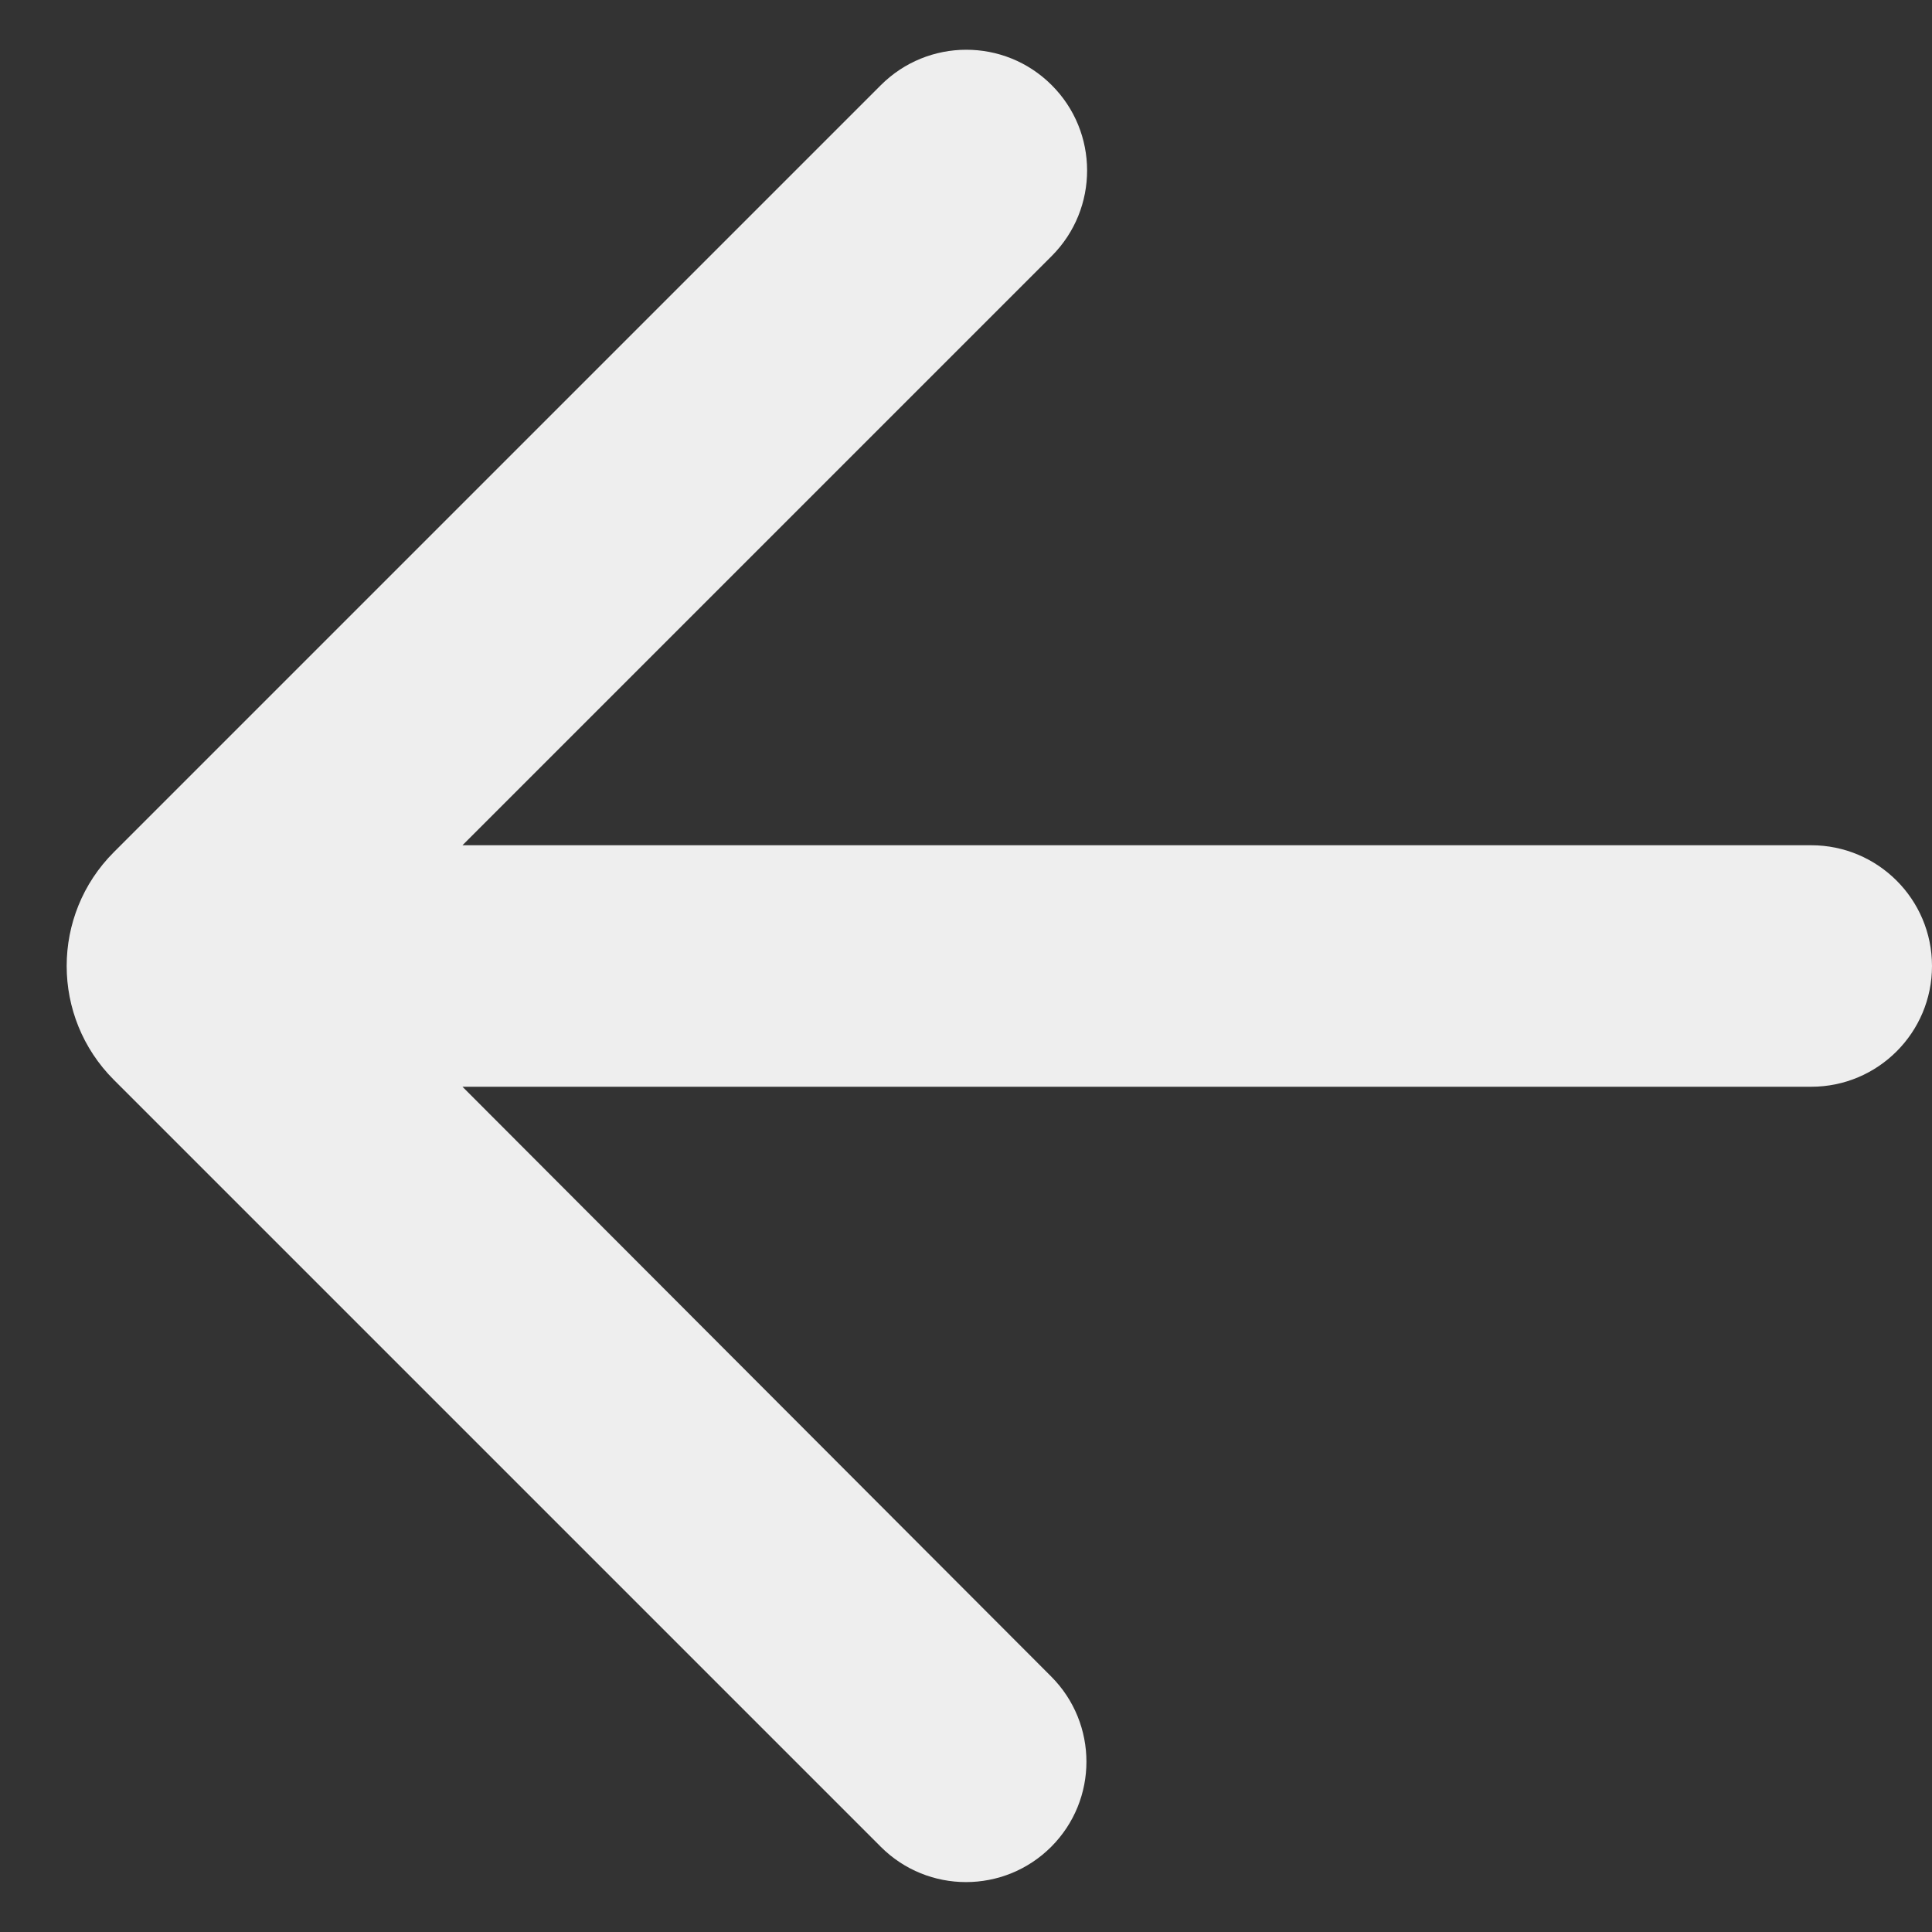 <svg width="24" height="24" viewBox="0 0 24 24" fill="none" xmlns="http://www.w3.org/2000/svg">
<rect x="0" y="0" width="24" height="24" fill="#333333" stroke="none"/>
<path d="M24 12C24 11.172 23.328 10.5 22.5 10.5H5.745L13.065 3.18C13.652 2.592 13.651 1.639 13.061 1.054C12.475 0.471 11.527 0.473 10.942 1.058L1.414 10.586C0.633 11.367 0.633 12.633 1.414 13.414L10.942 22.942C11.526 23.526 12.474 23.526 13.058 22.942C13.642 22.358 13.642 21.412 13.059 20.827L5.745 13.5H22.5C23.328 13.5 24 12.828 24 12Z" fill="#EEEEEE"/>
</svg>
